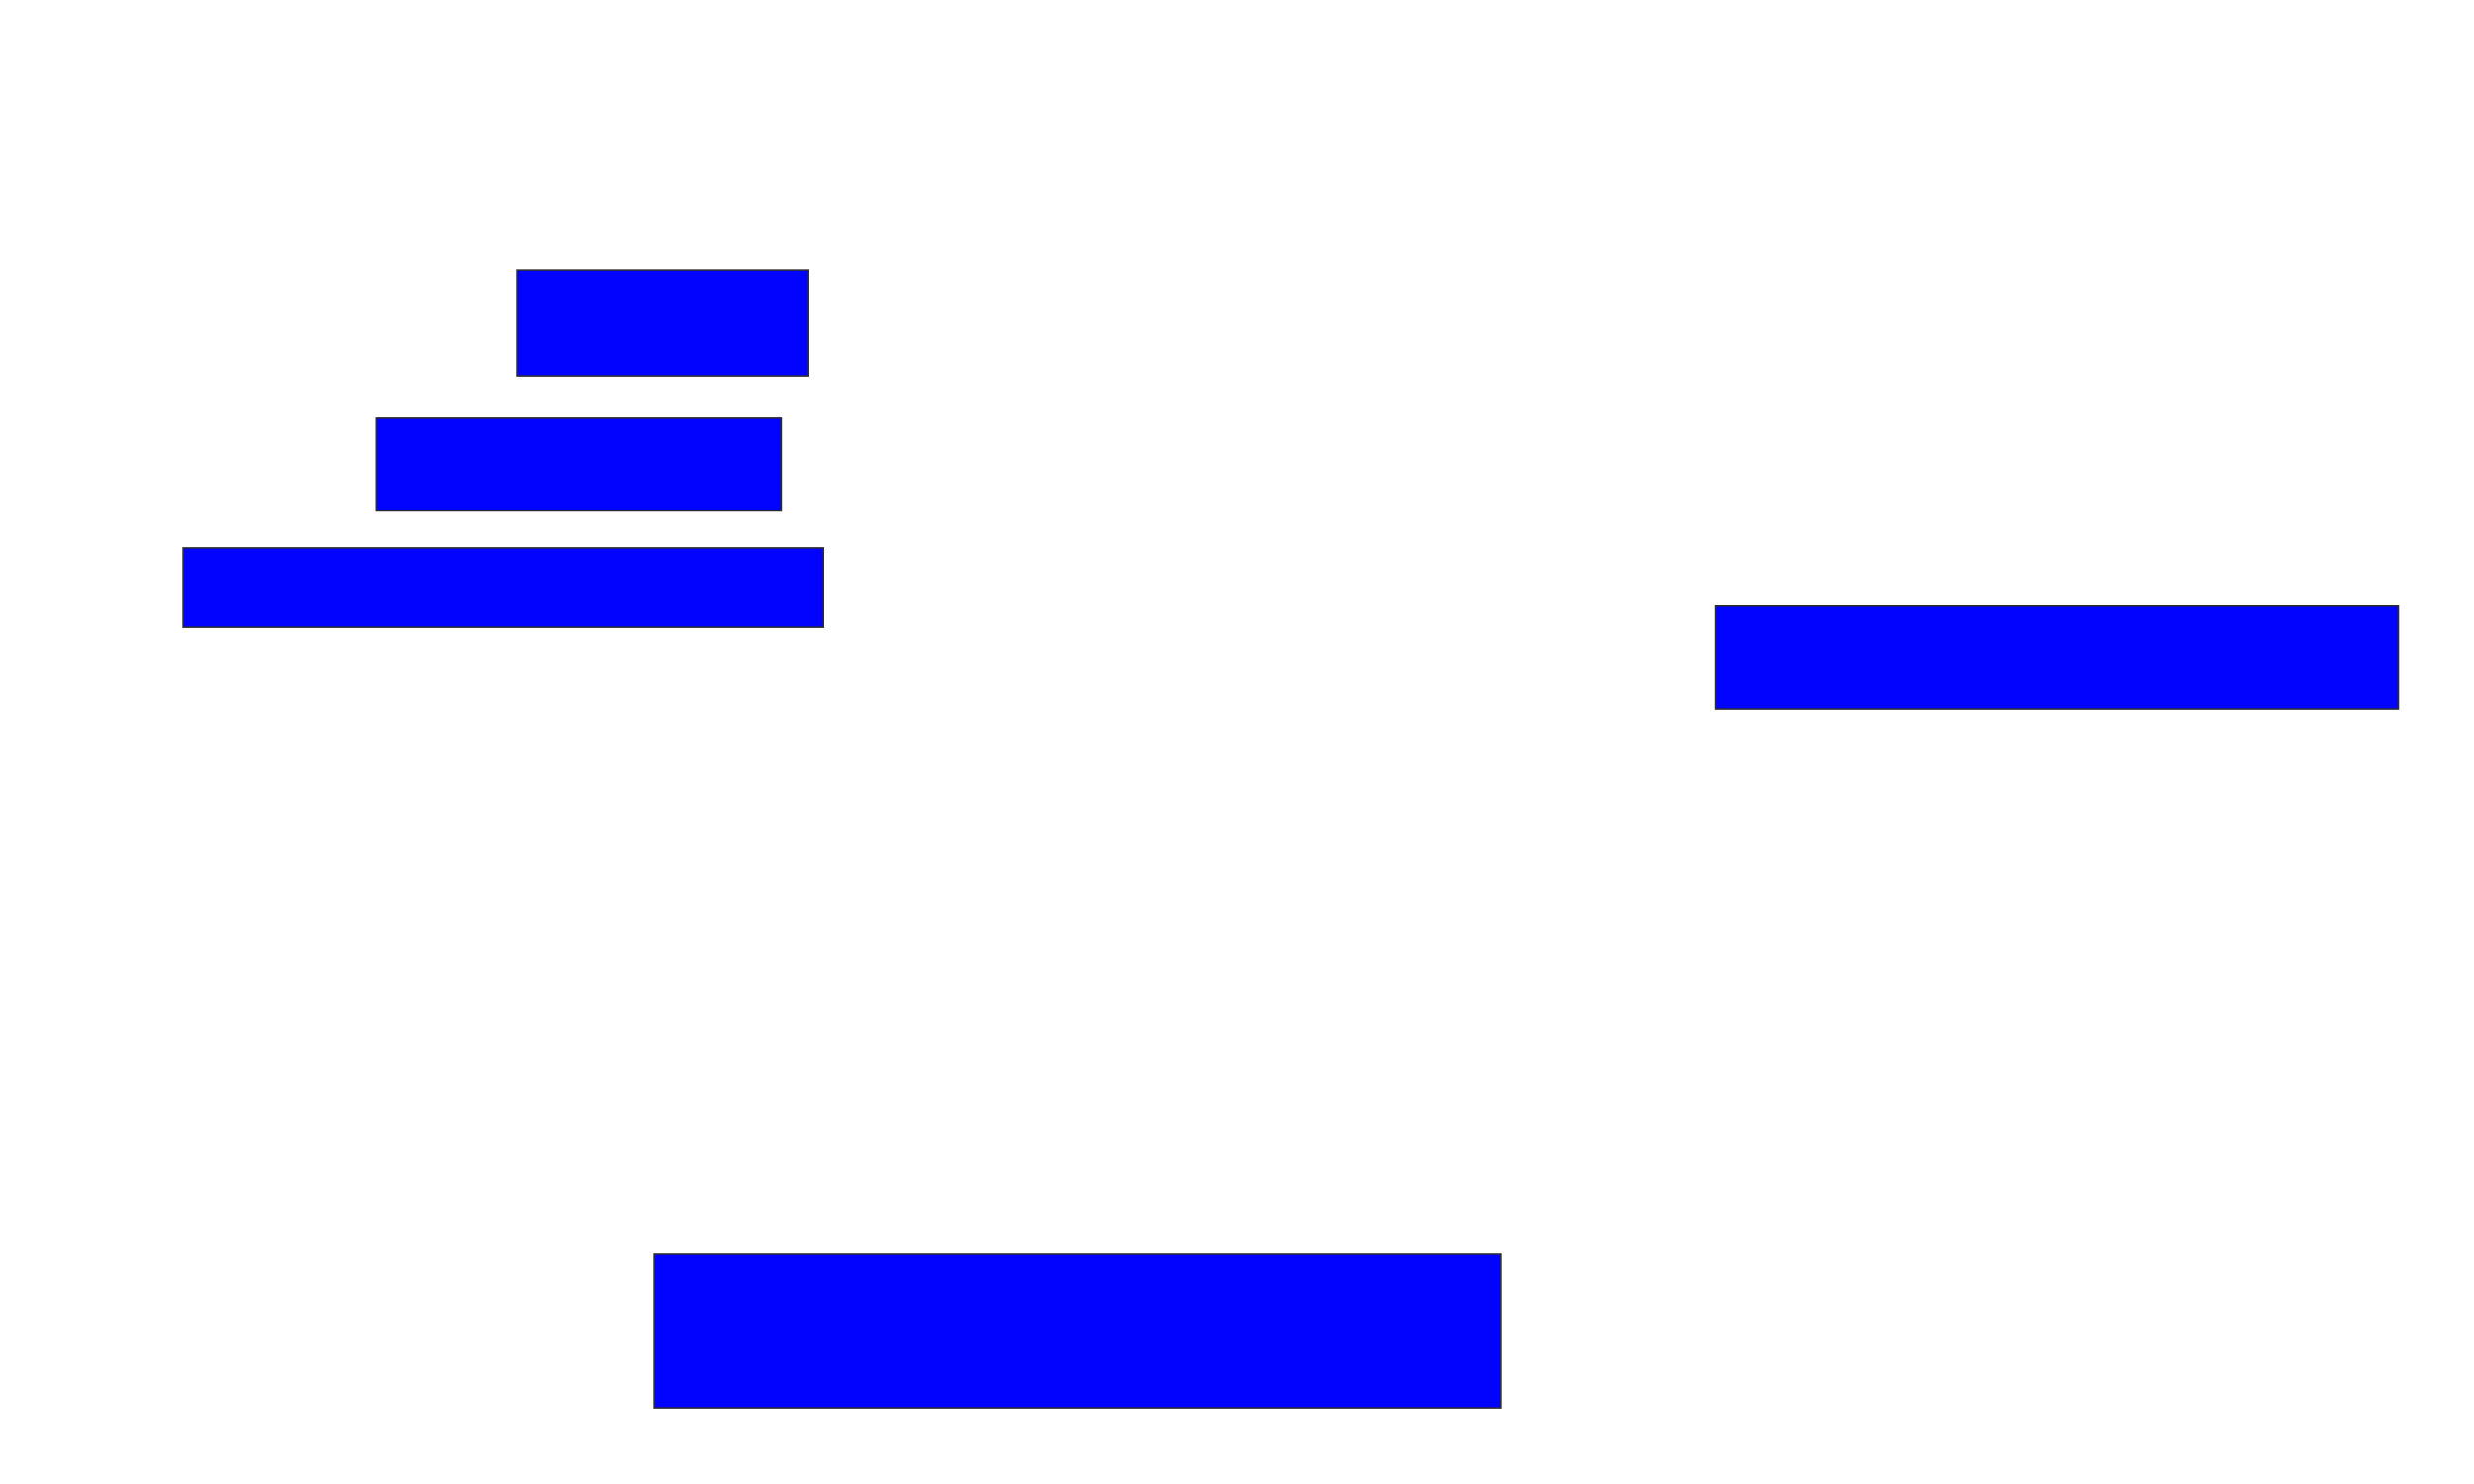 <svg xmlns="http://www.w3.org/2000/svg" width="1640" height="984">
 <!-- Created with Image Occlusion Enhanced -->
 <g>
  <title>Labels</title>
 </g>
 <g>
  <title>Masks</title>
  <rect id="7dde5f49227646c185612cd0a4491b66-ao-1" height="70.175" width="192.982" y="179.158" x="342.456" stroke="#2D2D2D" fill="#0203ff"/>
  <rect id="7dde5f49227646c185612cd0a4491b66-ao-2" height="61.404" width="268.421" y="277.403" x="249.474" stroke="#2D2D2D" fill="#0203ff"/>
  <rect id="7dde5f49227646c185612cd0a4491b66-ao-3" height="52.632" width="424.561" y="363.368" x="121.404" stroke="#2D2D2D" fill="#0203ff"/>
  <rect id="7dde5f49227646c185612cd0a4491b66-ao-4" height="68.421" width="452.632" y="401.965" x="1137.193" stroke="#2D2D2D" fill="#0203ff"/>
  <rect id="7dde5f49227646c185612cd0a4491b66-ao-5" height="101.754" width="561.404" y="831.789" x="433.684" stroke="#2D2D2D" fill="#0203ff"/>
 </g>
</svg>